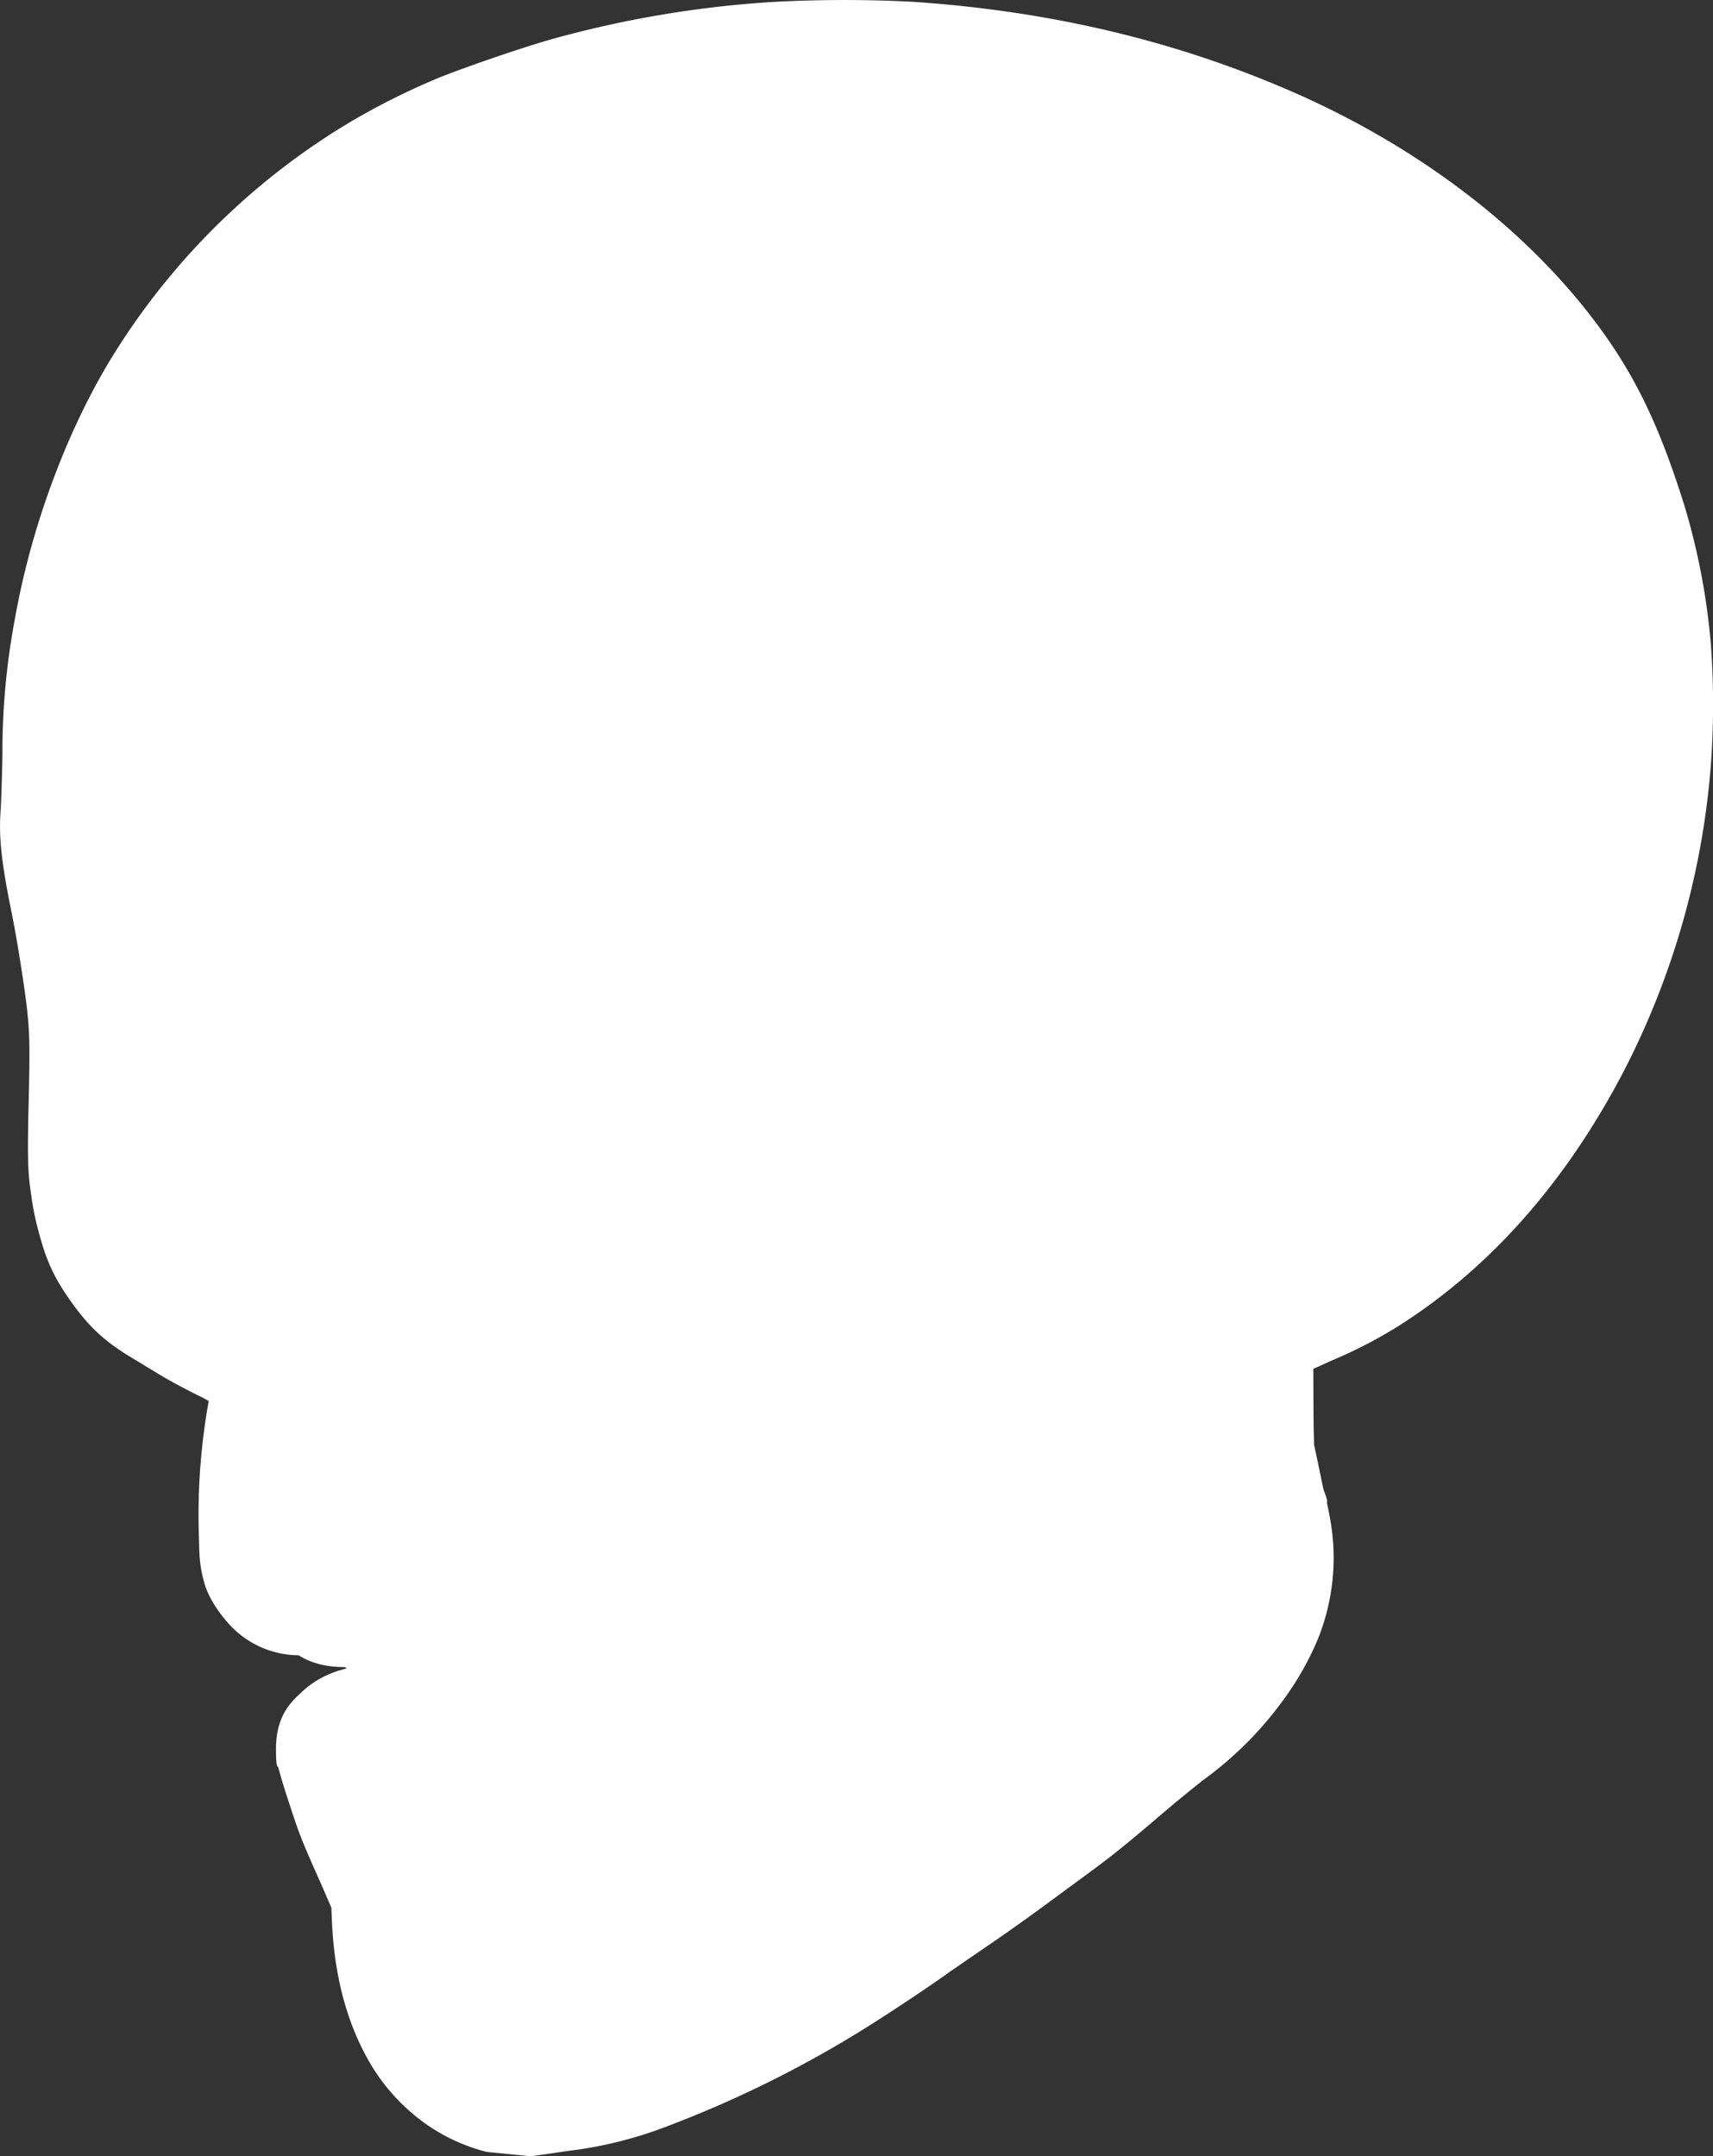 <svg id="svg8" xmlns="http://www.w3.org/2000/svg" viewBox="0 0 461.42 580.72"><rect x="0" y="0" width="461.42" height="580.72" fill="#333333" stroke="none"/><defs><style>.cls-1{fill:#fff;}</style></defs><g id="layer1"><g id="path959"><path id="path966" class="cls-1" d="M264.69,28.13a288.78,288.78,0,0,0-60.86,10.15c-7.62,2.16-22.18,7.15-29.86,10.19a191.68,191.68,0,0,0-25.21,12.66,189.44,189.44,0,0,0-64.29,64.55c-11.75,19.82-20.81,44.81-25,68.48a193.42,193.42,0,0,0-3.4,36.3c-.07,6.32-.41,14.63-.44,15-.63,7.41.18,14.57,3,28.39,1.44,7.1,3.55,20.58,4.12,26.05.69,6.64.74,9.9.34,26.81-.31,13.3-.12,17.29.7,22.52a73.76,73.76,0,0,0,1.82,9.36C67.4,365.34,69,370.19,73.7,377s8.8,11.23,16.65,16c1.41.84,4.67,2.82,7.07,4.29,3.49,2.14,8,4.55,12,6.5.83.4,1.52.79,2.22,1.2A172.91,172.91,0,0,0,109,441.56c.14,4.28,0,7.48,1.54,12.71s6.07,10.57,8.33,12.56a25.58,25.58,0,0,0,17,6.64c4,2.5,8.13,3.15,12.47,3.18.12.08.32.3.44.37a29.32,29.32,0,0,0-5.72,2,25.11,25.11,0,0,0-6.6,4.57c-2.4,2.29-6.7,5.94-6.7,15.1,0,5.71.49,4.38.66,5.08s.33,1.27.51,1.9c.36,1.26.79,2.68,1.29,4.25,1,3.15,2.19,6.81,3.31,10,1.18,3.33,2.86,7.21,4.6,11.13,1.55,3.46,3.58,8.13,4.31,9.85l.24.57.14,3.44c.62,14.52,3.86,27.63,10.57,38.89a53,53,0,0,0,14.89,16,50.09,50.09,0,0,0,16.21,7.42l11.94,1.18,10.47-1.51c1-.16,1.79-.21,2.84-.38a110.77,110.77,0,0,0,23.08-6.07,304.85,304.85,0,0,0,58.52-29.64c5.46-3.5,14.16-9.33,18.3-12.37-1.07.79,4.46-3.08,8.85-6.06,4.77-3.23,11.73-8.15,16.2-11.46L348.81,532c6.51-4.79,10.16-7.74,19.59-15.81,4.15-3.55,10.07-8.33,11.25-9.21a97,97,0,0,0,22.28-22.64,79.64,79.64,0,0,0,8.34-14.9,58.46,58.46,0,0,0,3.44-32.69c-.26-1.43-.53-2.8-.79-4s.59.12-1.35-4.83c1.49,3.8.49,1.46.33.77s-.38-1.71-.58-2.69c-.5-2.49-1.24-6-1.72-8.26h0c-.29-1.33-.18-.14-.27-3.1-.09-2.73-.12-8.89-.15-18.33,1.93-.82,3.7-1.68,5.91-2.63a125,125,0,0,0,17.21-9c24.79-15.76,44.81-38.72,60.16-67.86a215.92,215.92,0,0,0,23.84-83.59h0a224,224,0,0,0,0-31.62,182.9,182.9,0,0,0-7.1-37.57c-6.56-21-13-34.72-23.19-48.49C466.82,89.53,437.84,67.6,404.92,53c-32-14.19-66.48-22.38-103.9-24.86a355.23,355.23,0,0,0-36.34,0Z" transform="translate(-55.42 -27.67)"/><path id="path968" class="cls-1" d="M190.55,588.9c-3.52-.78-5.49-1.71-9.65-4.57a29.15,29.15,0,0,1-9.39-10.19c-5-8.31-7.41-17.62-7.94-30.09l-.29-6.82-1.56-3.7c-.86-2-2.86-6.6-4.45-10.16s-3.41-8-4.06-9.79c-2-5.67-4.68-14.18-4.68-14.92,0-1.92,5.33-4.58,7.38-3.69a2.21,2.21,0,0,1,1.45,3c-.69,2.32-.23,8.44.85,11.2.6,1.54,2.64,4.62,3.06,4.62s.42-2.75-.08-4.8c-.85-3.5-1.45-9.21-1.1-10.43.57-2,4.21-3.35,6.36-2.41,1.11.48,1.15.84.28,2.73-1,2.11-1,10.71,0,13.12.67,1.66,1.56,2.47,2,1.8a43,43,0,0,0,.35-5.43c.25-8.86,1.42-11.2,5.57-11.2a4.88,4.88,0,0,1,4.43,3.31,5.09,5.09,0,0,1,.2,3.6,14.76,14.76,0,0,0,.79,8.32c1.6,4,2.39,2.23,2.53-5.63.08-4.34.57-6.31,1.85-7.32a5.49,5.49,0,0,1,4.75-.31c2.09,1,2.24,1.44,2.11,5.92a31.75,31.75,0,0,0,.32,6c.49,2.09,1.84,5,2.33,5s.74-2.5.85-8.42l.1-5.29,1.35-1.09a11.45,11.45,0,0,1,6.65-2.79l2.39-.22.82,1.43c.62,1.08.87,2.33,1,5.12.25,4.19,1.05,7.13,2.21,8.14,1.41,1.22,1.59.22,1.33-7.4l-.24-7,1.08-1a7.49,7.49,0,0,1,2.71-1.39,3.47,3.47,0,0,1,3.12.31c1.39.69,1.51.87,1.71,2.69a20.43,20.43,0,0,0,2.91,8.12c1.91,2.59,2.05,1.75,1-6.52-.71-5.61-.75-5.12.59-6.59,1.87-2.05,7.07-3.75,8.78-2.87.49.25,1.11,1.5,1.79,3.63,2.51,7.79,3.13,9.46,3.55,9.6.71.22,1.29-1.17,1.53-3.69a10,10,0,0,0-.78-5.17c-1.24-3.54-1.25-4.06-.06-6,.81-1.33,1.17-1.58,2.5-1.75a31.53,31.53,0,0,0,5.7-2.06,31.48,31.48,0,0,1,5.9-2.1c1.71-.23,1.81-.19,2.57,1a37,37,0,0,1,2.13,4.93c2.44,6.72,2.95,7.13,3.48,2.78a13.34,13.34,0,0,0-2.1-9.06c-1.38-2.08-1.38-2.38-.06-3.6,2-1.85,4.52-2.61,8.47-2.57,3.5,0,4-.11,3.14-.91-.31-.29-.25-.66.19-1.31a12.08,12.08,0,0,1,4.28-3.34l1.59-.43c.7-.19,1.11.19,2.69,2.46a26.13,26.13,0,0,1,2.86,5.62,9.7,9.7,0,0,0,1.39,3.06c1,.31,1.17-4.39.32-7.12-.5-1.6-1.12-2.61-3.91-6.36-.59-.79-.59-.88.1-1.39a13.23,13.23,0,0,1,5.89-2.32c2.36-.4,2.6-.54,5-2.94s3.3-2.94,6.57-3.69a3.39,3.39,0,0,1,3.28.47,30.2,30.2,0,0,1,3.71,2.75,12.42,12.42,0,0,0,2.55,1.87c.75,0,9.7-5.94,10.14-6.73a45.06,45.06,0,0,1,4-4.27c3.79-3.74,5.21-5.66,6.15-8.32,1.48-4.18,1.74-20.1.46-27.93-1.05-6.44-2.23-18.61-2.05-21.14a10.37,10.37,0,0,1,1.33-4.62c1.92-3.54,4.12-4.5,10.28-4.5h3.81l4.43,2.24c5.89,3,7.92,3.33,12.23,2,4-1.21,6.71-3.1,9.8-6.84a65,65,0,0,0,8.3-13.84c2.23-5.71,5-8.69,7.94-8.69,3.28,0,4.68,1.67,6.13,7.29.8,3.13.83,4,.88,26.49.06,22.08.1,23.44.87,26.95.44,2,1.19,5.6,1.65,7.93s1,4.62,1.18,5.08.7,2.87,1.15,5.35a39.19,39.19,0,0,1-2.32,22.18c-1.7,4.11-2.85,6.14-6.51,11.5-3.92,5.76-11.29,13.21-17.95,18.15-2.33,1.73-7.85,6.24-12.27,10-9.35,8-12.23,10.33-18.52,15l-12.13,9c-4.12,3-11.14,8-15.58,11s-8.69,5.93-9.43,6.47c-2.84,2.09-12.35,8.51-17.32,11.7a286.31,286.31,0,0,1-54.92,27.84A84.4,84.4,0,0,1,208.76,588c-8.36,1.35-14.75,1.67-18.21.91ZM386,420.58a.19.19,0,0,0-.19-.18.18.18,0,1,0,0,.36A.19.19,0,0,0,386,420.58ZM182.08,464.73a14,14,0,0,1-3.13-1c-.55-.57-1.22-6.06-1.55-12.69-.3-6.2-.82-9-1.52-8.27-.42.43-1.77,6.11-2.34,9.88a27.75,27.75,0,0,0-.18,5.92l.26,3-1.67.54a23.18,23.18,0,0,1-5.75.53c-3.77,0-4.24-.08-6.35-1.12s-2.31-1.22-2.76-3c-.85-3.29-1.23-7.26-1.32-13.74-.05-3.5-.24-6.37-.42-6.37-.49,0-1.38,2.28-2,5.26a59.61,59.61,0,0,0-.46,12.82c.11,1.24,0,1.3-1.46,1.61a9.64,9.64,0,0,1-7.37-1.78c-1.4-1.15-1.56-1.49-2-3.95a51,51,0,0,1-.86-10.61c0-2.65-.17-4.82-.34-4.82-.58,0-1.92,3.57-2.37,6.31a36.77,36.77,0,0,0-.22,6.88l.23,4.15-1,.23a7.17,7.17,0,0,1-6.24-1.82c-2.89-2.54-3.25-3.75-3.52-11.82-.55-16.57.8-31.39,3.78-41.61.62-2.12,1.4-5.1,1.75-6.62.87-3.83,1.2-11.77.61-15-.44-2.43-2.45-7.72-3.08-8.09-.16-.09-.27,2.36-.25,5.45,0,6.27-.48,8.5-3,12.48-1.85,3-2.53,2.94-10-.72-3.29-1.61-8-4.16-10.42-5.65s-5.67-3.46-7.19-4.37a45.48,45.48,0,0,1-10.91-10.56,51.83,51.83,0,0,1-5.43-12.57c-.33-1.19-1-4.48-1.4-7.33-.76-4.88-.78-5.94-.47-19.19.4-17.05.32-21.84-.44-29.19-.7-6.75-2.77-19.87-4.39-27.84-2.75-13.55-3.18-17.22-2.68-23.07.21-2.44.43-9.83.51-16.43a167.11,167.11,0,0,1,3.11-33.22c3.76-21.17,12.39-44.86,22.68-62.2a172,172,0,0,1,57.84-58.05,196.83,196.83,0,0,1,22.41-11.28c6.35-2.5,22.2-7.92,28.1-9.59a268.54,268.54,0,0,1,57-9.48c7.22-.47,26.72-.47,33.87,0,35.48,2.35,67.63,10,97.53,23.29,30.2,13.4,56.89,33.88,73.59,56.47,9.09,12.29,14.1,22.85,20.38,42.93a168.07,168.07,0,0,1,6.31,33.63,270.1,270.1,0,0,1,0,28.46A196.82,196.82,0,0,1,475.86,308c-14.14,26.83-31.89,47-53.63,60.77-8.88,5.64-21.4,11-25.63,11-2.25,0-2.63-.51-2.14-3a48.93,48.93,0,0,0,.38-6.68c0-5.6-.64-7.75-3.14-10.46-2.87-3.14-6.63-4.25-9.63-2.85-1,.46-4.29,3.23-8.21,6.9-6.33,5.94-10.89,9.37-14.27,10.73-6.95,2.8-22.86,5.09-41.91,6-7.53.37-15.73,1-16.75,1.28-.31.09-2.39.35-4.61.57a60.58,60.58,0,0,0-15.4,4.06c-2.55,1.25-5.39,3.18-5.39,3.69,0,.67,1.82.38,4.3-.67s7.54-2.49,7.85-2.21a14.37,14.37,0,0,1-1.33,3.28c-2.07,4.28-2.49,6.41-2.25,11.45a26.49,26.49,0,0,0,1.45,8.08c2.65,8.27,1,15.19-4.08,17.52-1.37.62-1.49.81-2.64,3.93s-4.91,6.28-8.06,6.66c-1,.12-1.14,0-1.75-1.9a33.08,33.08,0,0,0-2.09-4.65c-1.44-2.63-4.23-5.68-4.75-5.19-.15.15.71,3.05,1.92,6.45a54.61,54.61,0,0,1,2.2,7.13c0,1.31-1.88,3.66-4,5a17.69,17.69,0,0,1-4.54,1.79c-2.44.57-3.05.91-5.21,2.83-2.78,2.48-4.36,3.24-6.73,3.24h-1.65l-.86-3.23c-.87-3.28-4.06-10.06-4.73-10.06s-.43,1,1.18,7c1.92,7.21,1.93,7.7.09,9.66-2.87,3.05-9.59,4.8-14,3.63l-1.36-.36-.09-2.94a38.36,38.36,0,0,0-3-12.2c-1.13-2.38-2.51-4.42-3-4.43s0,4.17,1.08,9.6c.52,2.53,1.05,5.7,1.2,7L221,459l-2,1.71c-4.6,4-9.72,5-16,3.38l-2-.51-.24-2.87c-.49-5.74-3.5-16-4.7-16-1,0-1,4.35-.12,10.15.47,3,.87,6.2.88,7,0,1.41-.06,1.52-1.9,2.39-2.59,1.24-8.62,1.43-12.82.42Zm3.16-84.66a14.15,14.15,0,0,0,2.22-3.23c1.24-2.37,1.26-2.48,1.27-7.57a26.8,26.8,0,0,0-1.21-9.63c-2.74-9.92-10.34-23.76-17.73-32.27-2.9-3.33-4-4.22-6.54-5.48-2.18-1.07-3.38-1-5.1.32s-1.73,1.43-2.32,6.64a133,133,0,0,1-2.9,16.1c-2.14,9.56-3.37,19.4-3.09,24.57.26,4.66.67,6.31,1.88,7.59,1.51,1.6,4.23.59,5.61-2.06,2-3.82,2.62-9.21,3-25.26.22-10.64.32-12,.83-11.64.9.71,5.66,10.25,6.62,13.26,2.4,7.55,6.44,18.58,7.82,21.37a18.07,18.07,0,0,0,4.16,5.63c2.87,2.76,3.89,3.06,5.52,1.66Zm81.51-44.23a59.48,59.48,0,0,0,18.07-5c2.45-1.2,9.73-7,12.1-9.61,4.5-5,6.4-8.43,9-16.21,2.3-6.9,2.86-10.55,2.87-18.64,0-10.06-1.34-16-5.51-24q-8.36-16-21.06-24.29a91.39,91.39,0,0,0-21.58-9.86,107.37,107.37,0,0,0-17.23-3c-9.47-.6-19.62,2.32-26.12,7.5-3.3,2.62-7.27,8.87-9.35,14.72a21.13,21.13,0,0,0-1.6,8.73,182.91,182.91,0,0,0,1.86,28.35c.64,4.17,1.43,9.57,1.75,12A57.44,57.44,0,0,0,213,309.71c1.75,5.19,3,7.48,5.82,11,4.6,5.67,10.43,9.35,19.94,12.62,8,2.73,11.61,3.31,19.12,3.07,3.11-.1,7.09-.35,8.85-.56Zm-140.36-12.5c9.21-3.44,14.15-7.61,18.18-15.35,4.91-9.42,7.93-31,6.1-43.48-1.51-10.3-5.3-19.86-10.52-26.51-2.38-3-9.32-9-12-10.29A37.54,37.54,0,0,0,117.68,225c-2.47-.25-8,.7-11.63,2a22.17,22.17,0,0,0-12.28,12.47l-1.73,4,.09,29.9c.07,21.79.23,30.45.57,31.93.69,3,4.9,10.88,7,13.08a22,22,0,0,0,5.56,3.85c4.31,2.26,7.1,2.91,12.75,3,3.36,0,3.78-.06,8.39-1.79ZM87.2,307.56c-.14-.13-.25,0-.25.25s.11.38.25.25a.35.35,0,0,0,0-.5Zm-.64-14.33a.2.2,0,0,0-.19-.19.19.19,0,0,0-.19.19.18.18,0,0,0,.19.18A.19.19,0,0,0,86.56,293.23Z" transform="translate(-55.42 -27.67)"/></g><path id="path869" class="cls-1" d="M259.84,419.66c-.21-.51-1.33-6.32-2.49-12.91s-3-17-4.16-23.17c-2.52-13.72-12.21-67.32-15-82.89a58.66,58.66,0,0,0-1.58-7.31,31.63,31.63,0,0,0-4.84-1.47c-15.3-3.85-40.36-10.76-42.21-11.63-.89-.41-1.24-.86-1.24-1.57a3.16,3.16,0,0,0-.29-1.41c-.49-.72.23-1.31,3.2-2.61,3.79-1.67,22.07-8.75,33.51-13,5-1.84,9.29-3.53,9.56-3.75s.66-3.57,1-9.68c.28-5.11.86-15.41,1.3-22.88s1.29-21.85,1.87-31.95,1.52-25.75,2.07-34.76,1.12-19.07,1.27-22.36a40.5,40.5,0,0,1,.66-6.7,1.91,1.91,0,0,1,2.73-.2c.23.28,1.29,5.45,2.37,11.49s3.15,17.55,4.63,25.56,3.62,19.8,4.77,26.17S259.2,205,259.39,206s1,4.31,1.85,7.39c3.54,13.08,8.26,31.67,10,39.32a11.87,11.87,0,0,0,.89,2.87,36.86,36.86,0,0,0,5.29,1.29l14.09,2.86c50.2,10.2,46.59,9.41,47.48,10.43.42.5.41.69-.07,1s-.47.45-.08.61c.88.34.57,1.28-.62,1.86-2.34,1.14-26.65,8.16-51.48,14.85-6.26,1.69-11.44,3.12-11.5,3.18s-.85,6.28-1.54,14.2c-.74,8.38-.94,10.4-1.45,15.17-.63,5.88-.82,7.68-1.25,12-.77,7.8-3.75,34.12-4.61,40.74-.21,1.65-.59,4.44-.83,6.19s-.5,4.4-.57,5.86c-.34,7.3-1.56,28.49-1.8,31.29l-.27,3.2-1.34.13c-1.09.1-1.42-.06-1.72-.8Zm54.23-10.17c0-.13-1.39-7.64-3.09-16.67s-3.57-19.13-4.18-22.42-1.12-6-1.16-6-3-.78-6.49-1.68c-9.66-2.46-11.3-3-11.41-3.73s.14-.9,9.49-4.36c4.08-1.5,7.46-2.79,7.52-2.85s.88-11.89,2.14-33.38c.62-10.63.83-12.48,1.35-12.38.36.06.75.78.92,1.71s1.34,7.07,2.59,13.77c1.9,10.12,6.34,28.79,7,29.43.1.09,5.54,1.23,12.1,2.53,6.95,1.37,12.07,2.57,12.26,2.88s.1.69-.29,1-5.42,1.75-11.28,3.32-10.93,3-11.27,3.18-.71,1.28-.91,3.27c-.86,9-1.31,13.19-2,19.14-1,8.15-1.52,13.69-1.85,19.27-.2,3.3-.4,4.29-.84,4.29s-.58-.11-.58-.25Zm.65-164.28a40.24,40.24,0,0,1-1.24-4.29c-.56-2.17-2.31-8.89-3.89-14.94s-3.2-12.44-3.59-14.21l-.72-3.21-7.52-1.67c-9.75-2.16-10.5-2.37-10.77-3s.1-.72,8.43-2.81c2.4-.6,5.47-1.41,6.84-1.8l2.48-.7.69-7.14c.38-3.93,1-9.66,1.35-12.73s.92-7.81,1.23-10.52c.53-4.61,1.05-6.28,1.66-5.34a44.18,44.18,0,0,1,1.05,5c.44,2.52,1,5.28,1.22,6.14s.72,3.26,1.08,5.35c.87,5,4.86,18,5.65,18.39s10.44,1.45,16.32,1.78c6.79.38,8,.75,6,1.79-1.12.58-14.88,4.91-18.44,5.8a20.43,20.43,0,0,0-3.18,1c-.15.13-1,6.17-1.8,13.42-1.35,11.69-1.74,16.5-1.83,22.47,0,1.57-.49,2.18-1,1.34Z" transform="translate(-55.42 -27.67)"/></g></svg>
